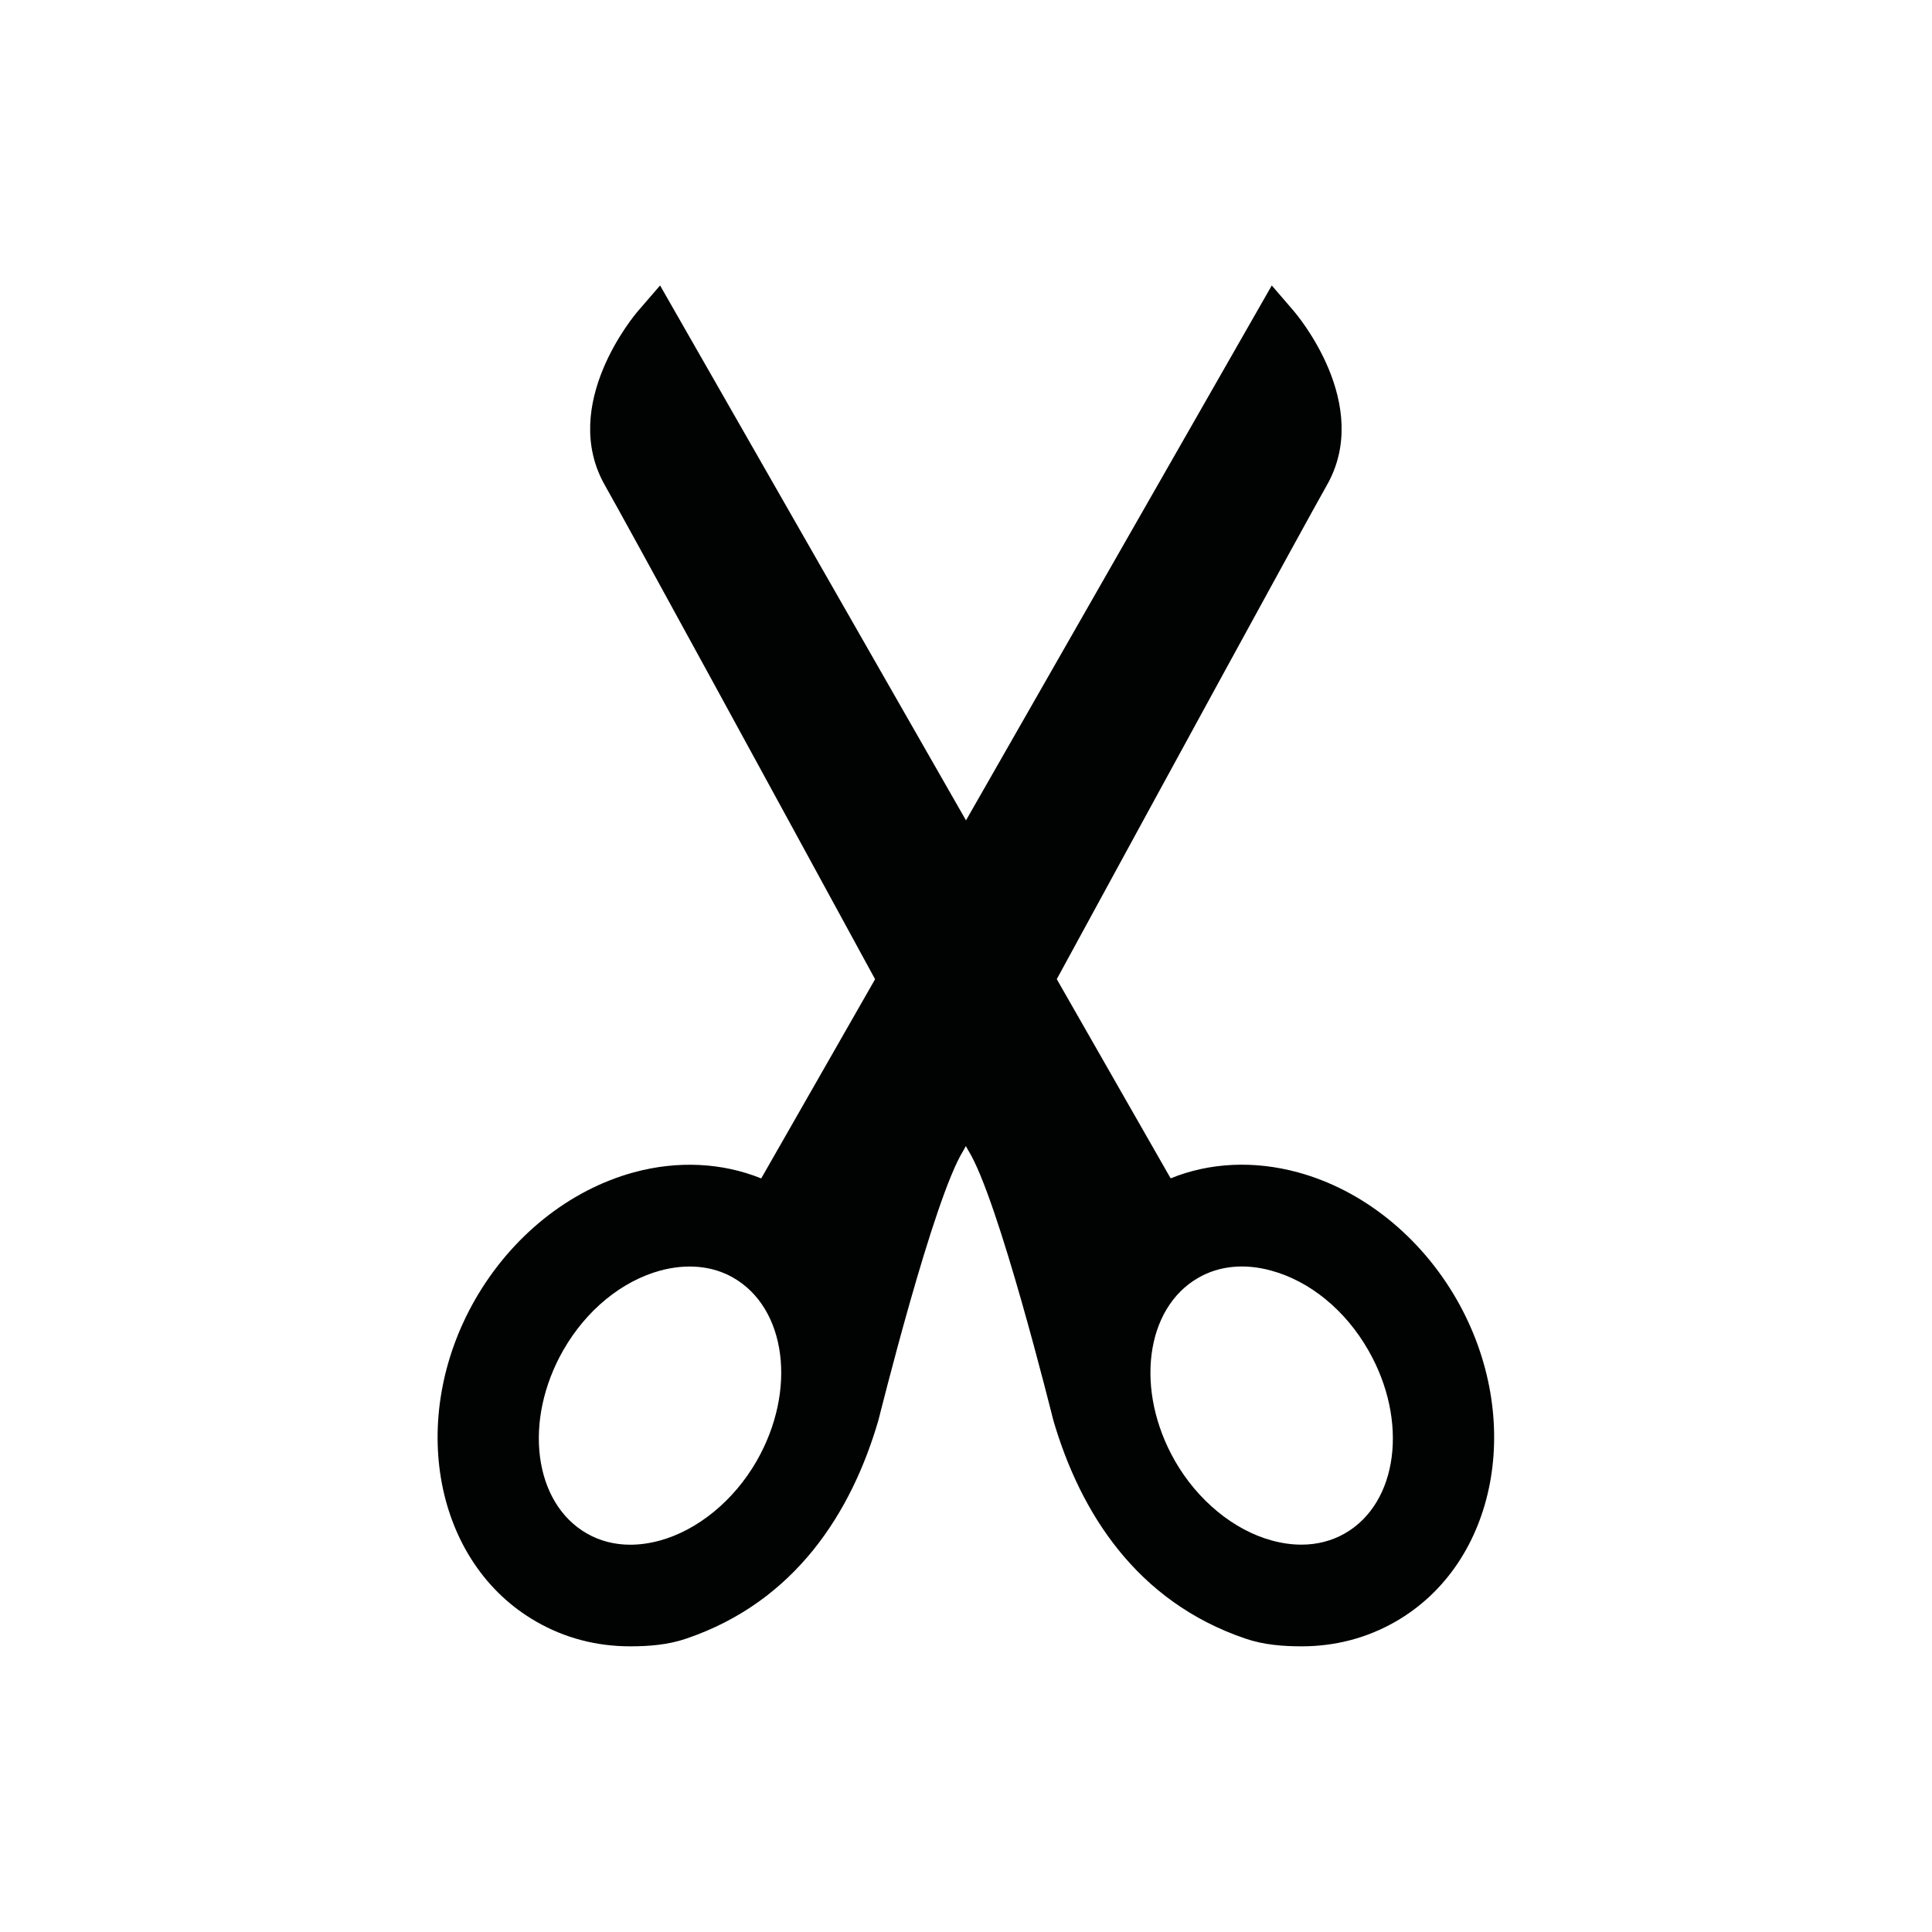 <?xml version="1.0" encoding="utf-8"?>
<!-- Generator: Adobe Illustrator 16.0.4, SVG Export Plug-In . SVG Version: 6.00 Build 0)  -->
<!DOCTYPE svg PUBLIC "-//W3C//DTD SVG 1.1//EN" "http://www.w3.org/Graphics/SVG/1.1/DTD/svg11.dtd">
<svg version="1.1" id="Layer_1" xmlns="http://www.w3.org/2000/svg" xmlns:xlink="http://www.w3.org/1999/xlink" x="0px" y="0px"
	 width="28.35px" height="28.35px" viewBox="0 0 28.35 28.35" enable-background="new 0 0 28.35 28.35" xml:space="preserve">
<path fill="#010202" d="M21.376,19.07c-0.533-0.929-1.382-1.609-2.33-1.867c-0.645-0.176-1.3-0.144-1.868,0.088l-1.671-2.923
	c1.484-2.726,3.685-6.76,3.961-7.244c0.68-1.188-0.436-2.505-0.483-2.56l-0.323-0.375l-4.487,7.849L9.686,4.189L9.362,4.564
	C9.313,4.62,8.2,5.937,8.878,7.124c0.277,0.485,2.478,4.519,3.963,7.245l-1.671,2.923c-0.57-0.231-1.225-0.265-1.87-0.089
	c-0.948,0.259-1.796,0.939-2.329,1.868c-1,1.749-0.598,3.868,0.899,4.725c0.418,0.24,0.881,0.362,1.377,0.362
	c0.272,0,0.554-0.021,0.823-0.113c1.604-0.545,2.426-1.856,2.819-3.202c0.017-0.059,0.808-3.265,1.25-3.964
	c0,0,0.014-0.024,0.034-0.062c0.02,0.038,0.034,0.062,0.034,0.062c0.441,0.699,1.234,3.905,1.25,3.964
	c0.394,1.346,1.216,2.658,2.819,3.202c0.27,0.092,0.552,0.113,0.824,0.113c0.495,0,0.958-0.122,1.377-0.362
	C21.973,22.939,22.375,20.819,21.376,19.07z M11.104,21.437c-0.333,0.581-0.866,1.018-1.425,1.17c-0.147,0.04-0.292,0.06-0.431,0.06
	c-0.232,0-0.446-0.056-0.635-0.164c-0.783-0.447-0.939-1.655-0.347-2.691c0.337-0.588,0.857-1.013,1.424-1.168
	c0.387-0.104,0.762-0.071,1.068,0.104C11.541,19.195,11.696,20.402,11.104,21.437z M19.733,22.502
	c-0.19,0.108-0.404,0.164-0.636,0.164c-0.139,0-0.284-0.02-0.431-0.06c-0.56-0.151-1.093-0.589-1.425-1.169
	c-0.592-1.035-0.437-2.242,0.345-2.688c0.307-0.177,0.682-0.211,1.068-0.104c0.567,0.154,1.087,0.579,1.424,1.167
	C20.672,20.847,20.516,22.055,19.733,22.502z"/>
</svg>
